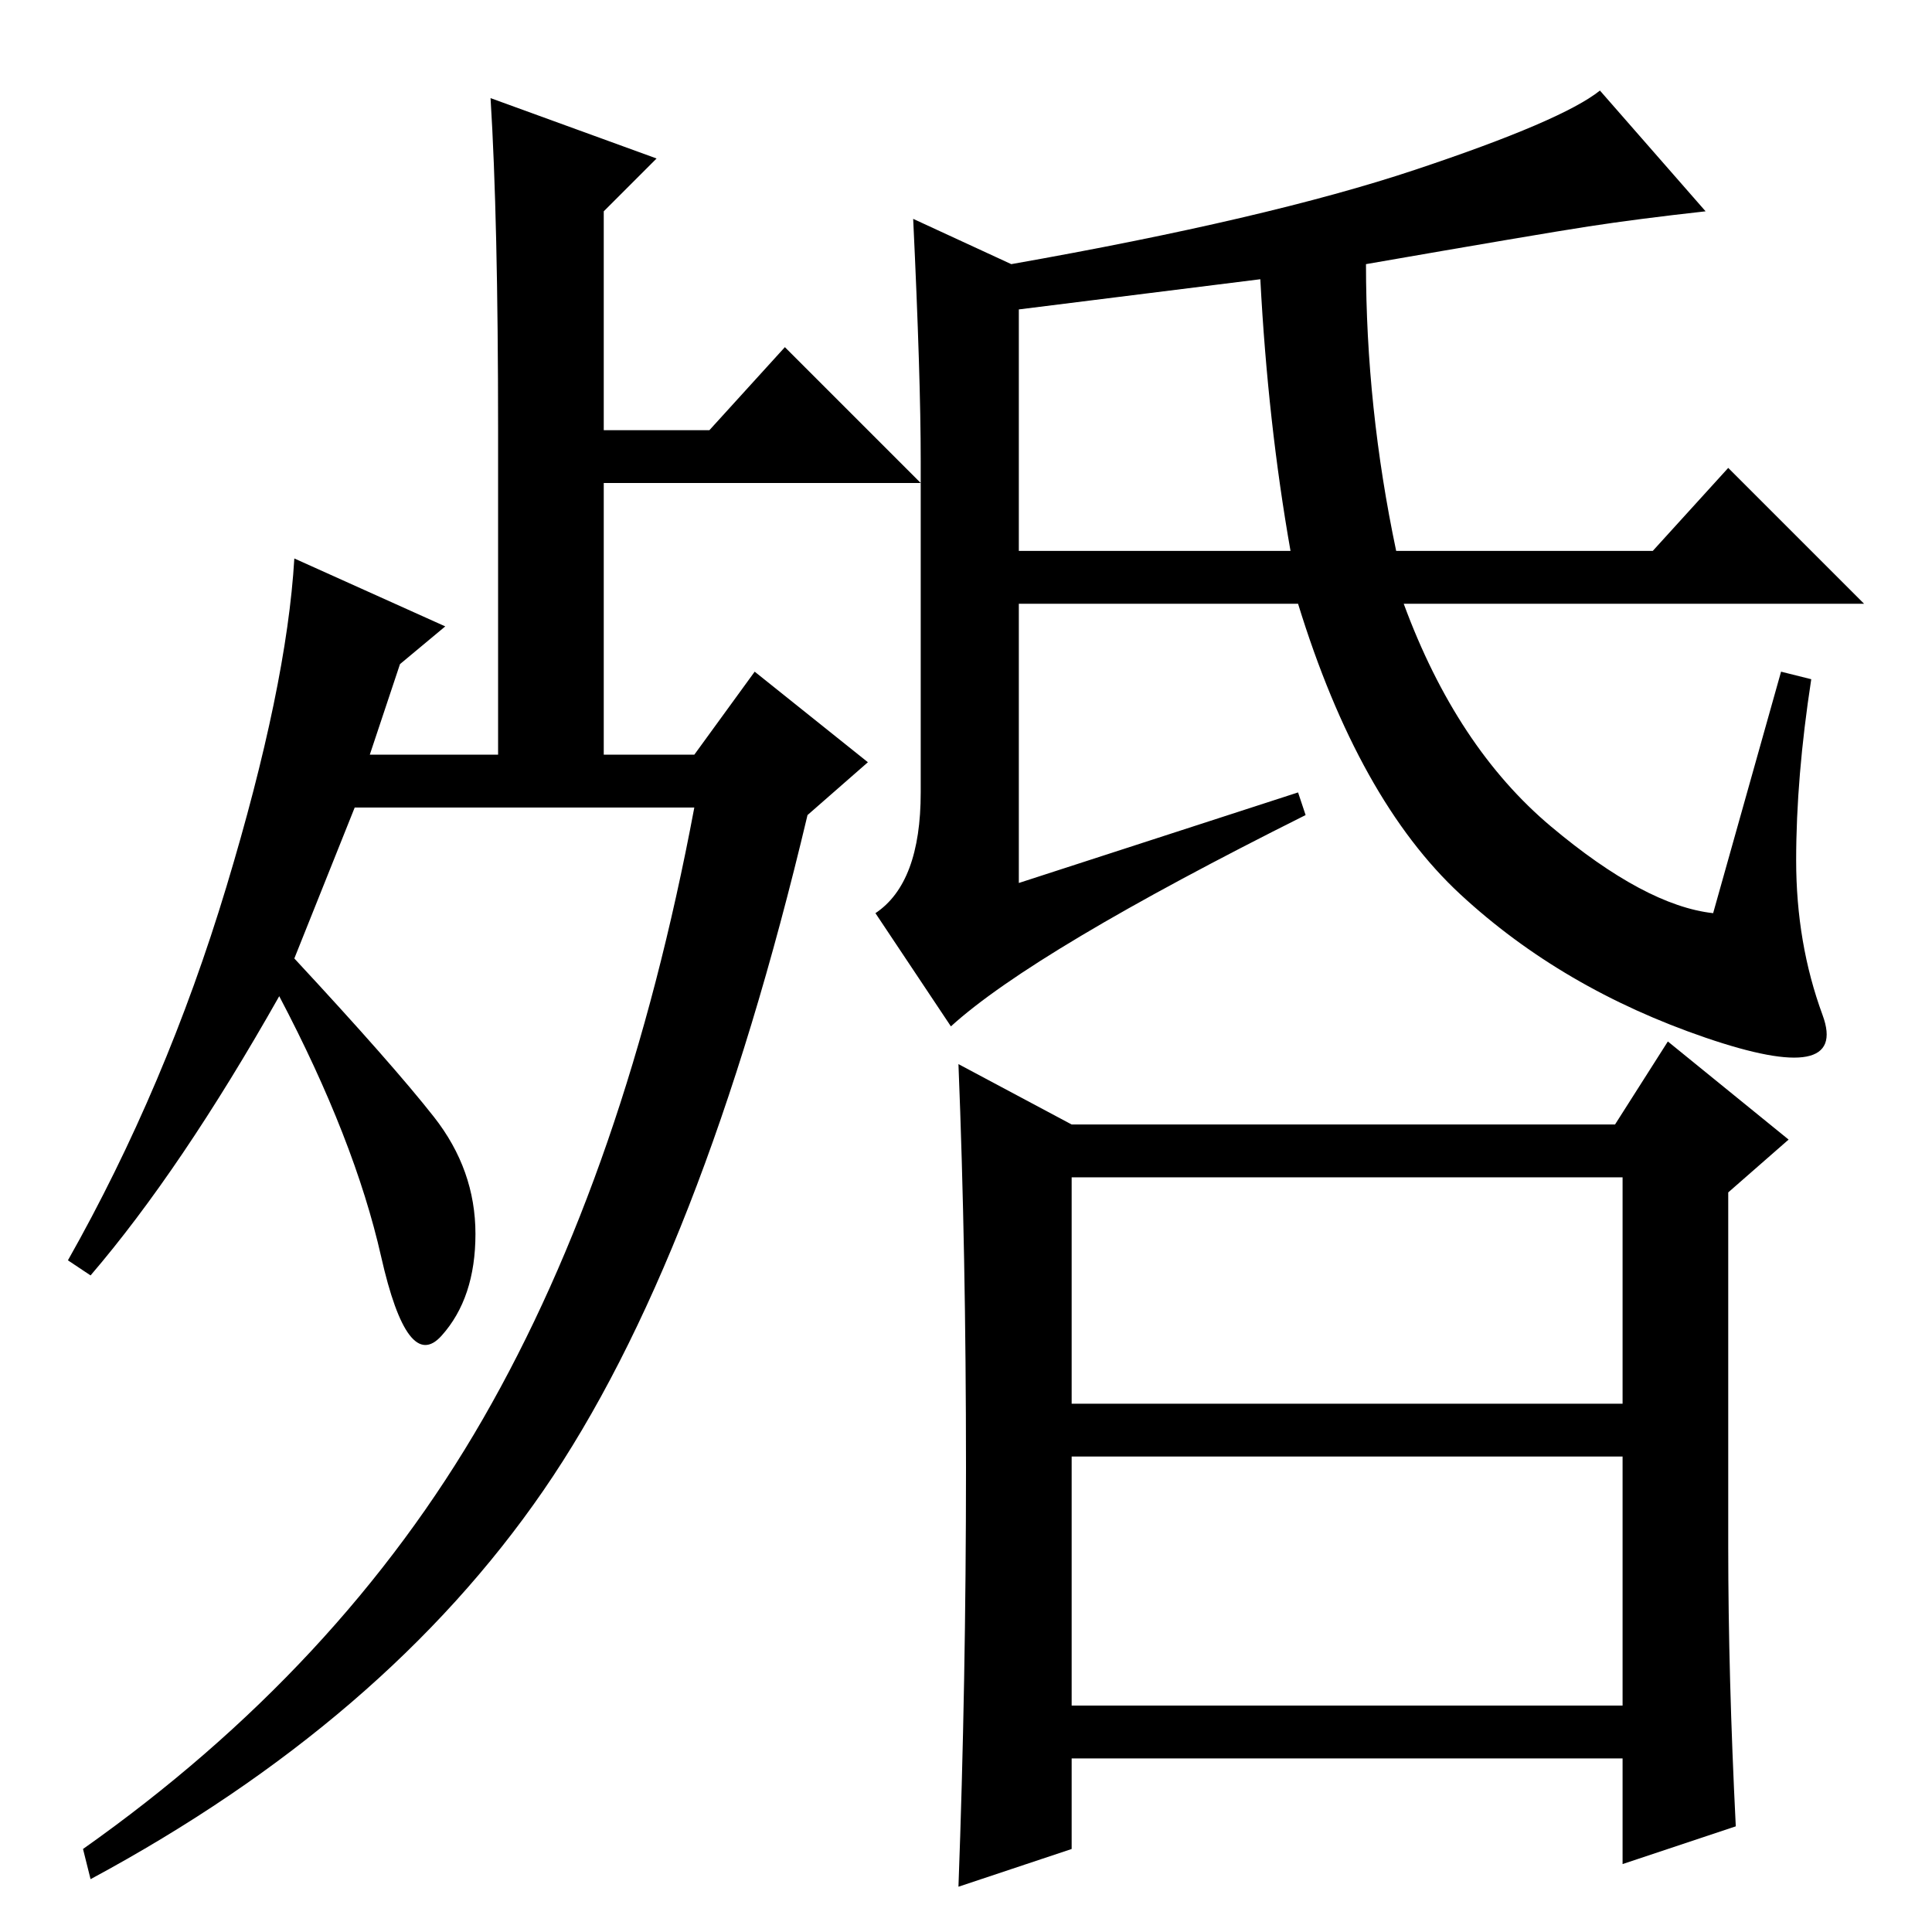 <?xml version="1.0" standalone="no"?>
<!DOCTYPE svg PUBLIC "-//W3C//DTD SVG 1.1//EN" "http://www.w3.org/Graphics/SVG/1.1/DTD/svg11.dtd" >
<svg xmlns="http://www.w3.org/2000/svg" xmlns:xlink="http://www.w3.org/1999/xlink" version="1.1" viewBox="0 -36 256 256">
  <g transform="matrix(1 0 0 -1 0 220)">
   <path fill="currentColor"
d="M135 215v-32h36q-3 17 -4 36zM205.5 146.5q12.5 -10.5 21.5 -11.5l9 32l4 -1q-2 -13 -2 -24t3.5 -20.5t-15.5 -3t-32.5 19t-21.5 38.5h-37v-37l37 12l1 -3q-36 -18 -47 -28l-10 15q6 4 6 16v44q0 11 -1 32l13 -6q34 6 53.5 12.5t24.5 10.5l14 -16q-9 -1 -15.5 -2
t-29.5 -5q0 -19 4 -38h34l10 11l18 -18h-61q7 -19 19.5 -29.5zM142 70h73v30h-73v-30zM142 30h73v33h-73v-33zM128 61.5q0 28.5 -1 53.5l15 -8h72l7 11l16 -13l-8 -7v-47q0 -17 1 -37l-15 -5v14h-73v-12l-15 -5q1 27 1 55.5zM39 129q13 -14 18.5 -21t5.5 -15.5t-4.5 -13.5
t-8 10.5t-13.5 34.5q-13 -23 -25 -37l-3 2q13 23 21 49.5t9 43.5l20 -9l-6 -5l-4 -12h17v43q0 28 -1 44l22 -8l-7 -7v-29h14l10 11l18 -18h-42v-36h12l8 11l15 -12l-8 -7q-14 -59 -35 -89.5t-60 -51.5l-1 4q34 24 53 57t28 81h-45z" />
  </g>

</svg>
